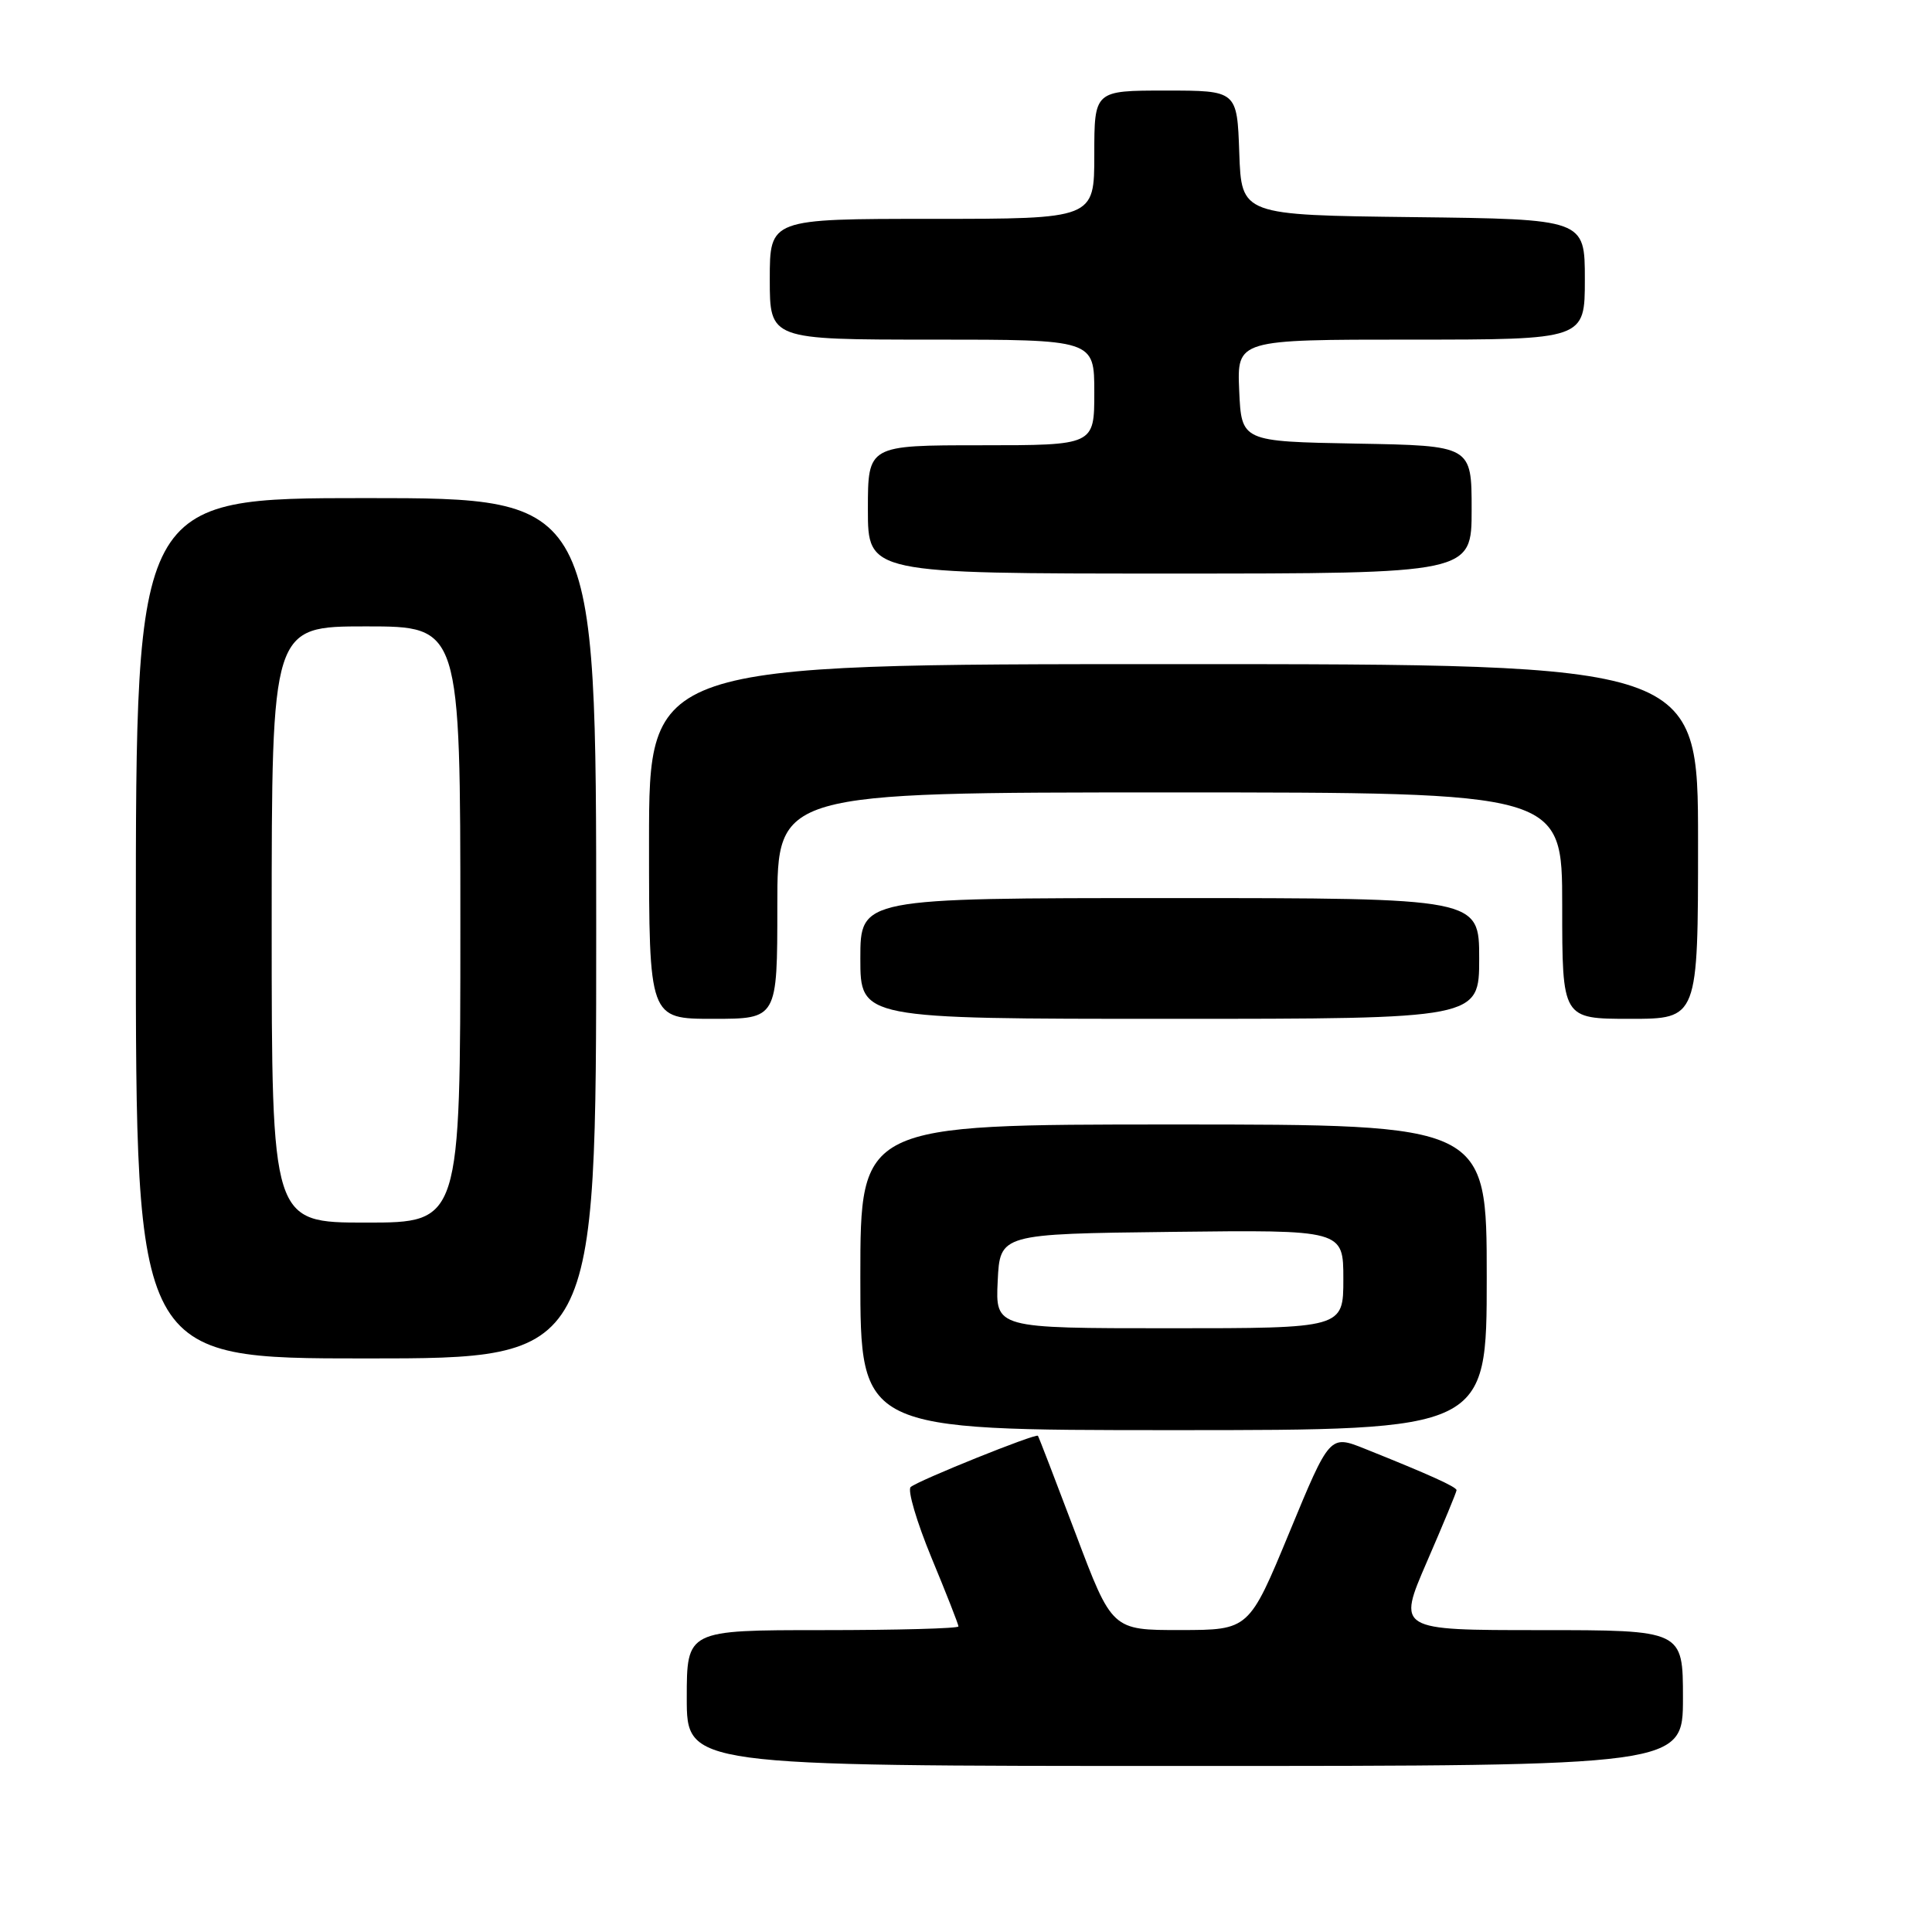 <?xml version="1.0" encoding="UTF-8" standalone="no"?>
<!DOCTYPE svg PUBLIC "-//W3C//DTD SVG 1.1//EN" "http://www.w3.org/Graphics/SVG/1.1/DTD/svg11.dtd" >
<svg xmlns="http://www.w3.org/2000/svg" xmlns:xlink="http://www.w3.org/1999/xlink" version="1.1" viewBox="0 0 256 256">
 <g >
 <path fill="currentColor"
d=" M 223.00 225.00 C 223.00 216.00 223.00 216.00 204.07 216.00 C 185.15 216.00 185.15 216.00 189.07 206.95 C 191.23 201.97 193.00 197.70 193.00 197.46 C 193.00 197.02 189.39 195.39 180.85 191.97 C 176.20 190.11 176.20 190.11 170.85 203.05 C 165.50 215.98 165.50 215.98 156.42 215.99 C 147.35 216.00 147.35 216.00 142.54 203.25 C 139.89 196.24 137.64 190.39 137.53 190.25 C 137.25 189.90 121.67 196.17 120.67 197.04 C 120.22 197.43 121.46 201.64 123.42 206.39 C 125.39 211.14 127.00 215.24 127.00 215.51 C 127.00 215.78 118.90 216.00 109.00 216.00 C 91.00 216.00 91.00 216.00 91.00 225.00 C 91.00 234.00 91.00 234.00 157.00 234.00 C 223.00 234.00 223.00 234.00 223.00 225.00 Z  M 197.00 169.25 C 197.00 149.00 197.00 149.00 155.50 149.00 C 114.00 149.00 114.00 149.00 114.00 169.25 C 114.00 189.50 114.00 189.50 155.50 189.50 C 197.00 189.50 197.00 189.50 197.00 169.25 Z  M 79.00 123.00 C 79.00 66.00 79.00 66.00 48.50 66.00 C 18.00 66.00 18.00 66.00 18.00 123.00 C 18.00 180.00 18.00 180.00 48.50 180.00 C 79.00 180.00 79.00 180.00 79.00 123.00 Z  M 103.00 120.00 C 103.00 105.00 103.00 105.00 155.00 105.00 C 207.00 105.00 207.00 105.00 207.00 120.00 C 207.00 135.00 207.00 135.00 216.00 135.00 C 225.00 135.00 225.00 135.00 225.00 111.50 C 225.00 88.00 225.00 88.00 155.50 88.00 C 86.00 88.00 86.00 88.00 86.00 111.50 C 86.00 135.00 86.00 135.00 94.50 135.00 C 103.00 135.00 103.00 135.00 103.00 120.00 Z  M 196.00 127.00 C 196.00 119.00 196.00 119.00 155.00 119.00 C 114.00 119.00 114.00 119.00 114.00 127.00 C 114.00 135.00 114.00 135.00 155.00 135.00 C 196.00 135.00 196.00 135.00 196.00 127.00 Z  M 195.00 67.53 C 195.00 59.05 195.00 59.05 179.75 58.78 C 164.50 58.50 164.50 58.50 164.20 51.75 C 163.91 45.00 163.91 45.00 186.95 45.00 C 210.00 45.00 210.00 45.00 210.00 37.02 C 210.00 29.04 210.00 29.04 187.25 28.77 C 164.50 28.50 164.50 28.50 164.21 20.25 C 163.92 12.00 163.92 12.00 154.46 12.00 C 145.00 12.00 145.00 12.00 145.00 20.50 C 145.00 29.00 145.00 29.00 123.50 29.00 C 102.00 29.00 102.00 29.00 102.00 37.00 C 102.00 45.00 102.00 45.00 123.50 45.00 C 145.00 45.00 145.00 45.00 145.00 52.00 C 145.00 59.00 145.00 59.00 130.00 59.00 C 115.00 59.00 115.00 59.00 115.00 67.50 C 115.00 76.00 115.00 76.00 155.00 76.00 C 195.00 76.00 195.00 76.00 195.00 67.53 Z  M 132.20 169.75 C 132.50 163.50 132.50 163.50 155.25 163.23 C 178.00 162.96 178.00 162.96 178.00 169.48 C 178.00 176.00 178.00 176.00 154.95 176.00 C 131.90 176.00 131.90 176.00 132.20 169.75 Z  M 36.00 122.50 C 36.00 83.00 36.00 83.00 48.50 83.00 C 61.00 83.00 61.00 83.00 61.00 122.50 C 61.00 162.00 61.00 162.00 48.50 162.00 C 36.00 162.00 36.00 162.00 36.00 122.50 Z "/>
</g>
</svg>